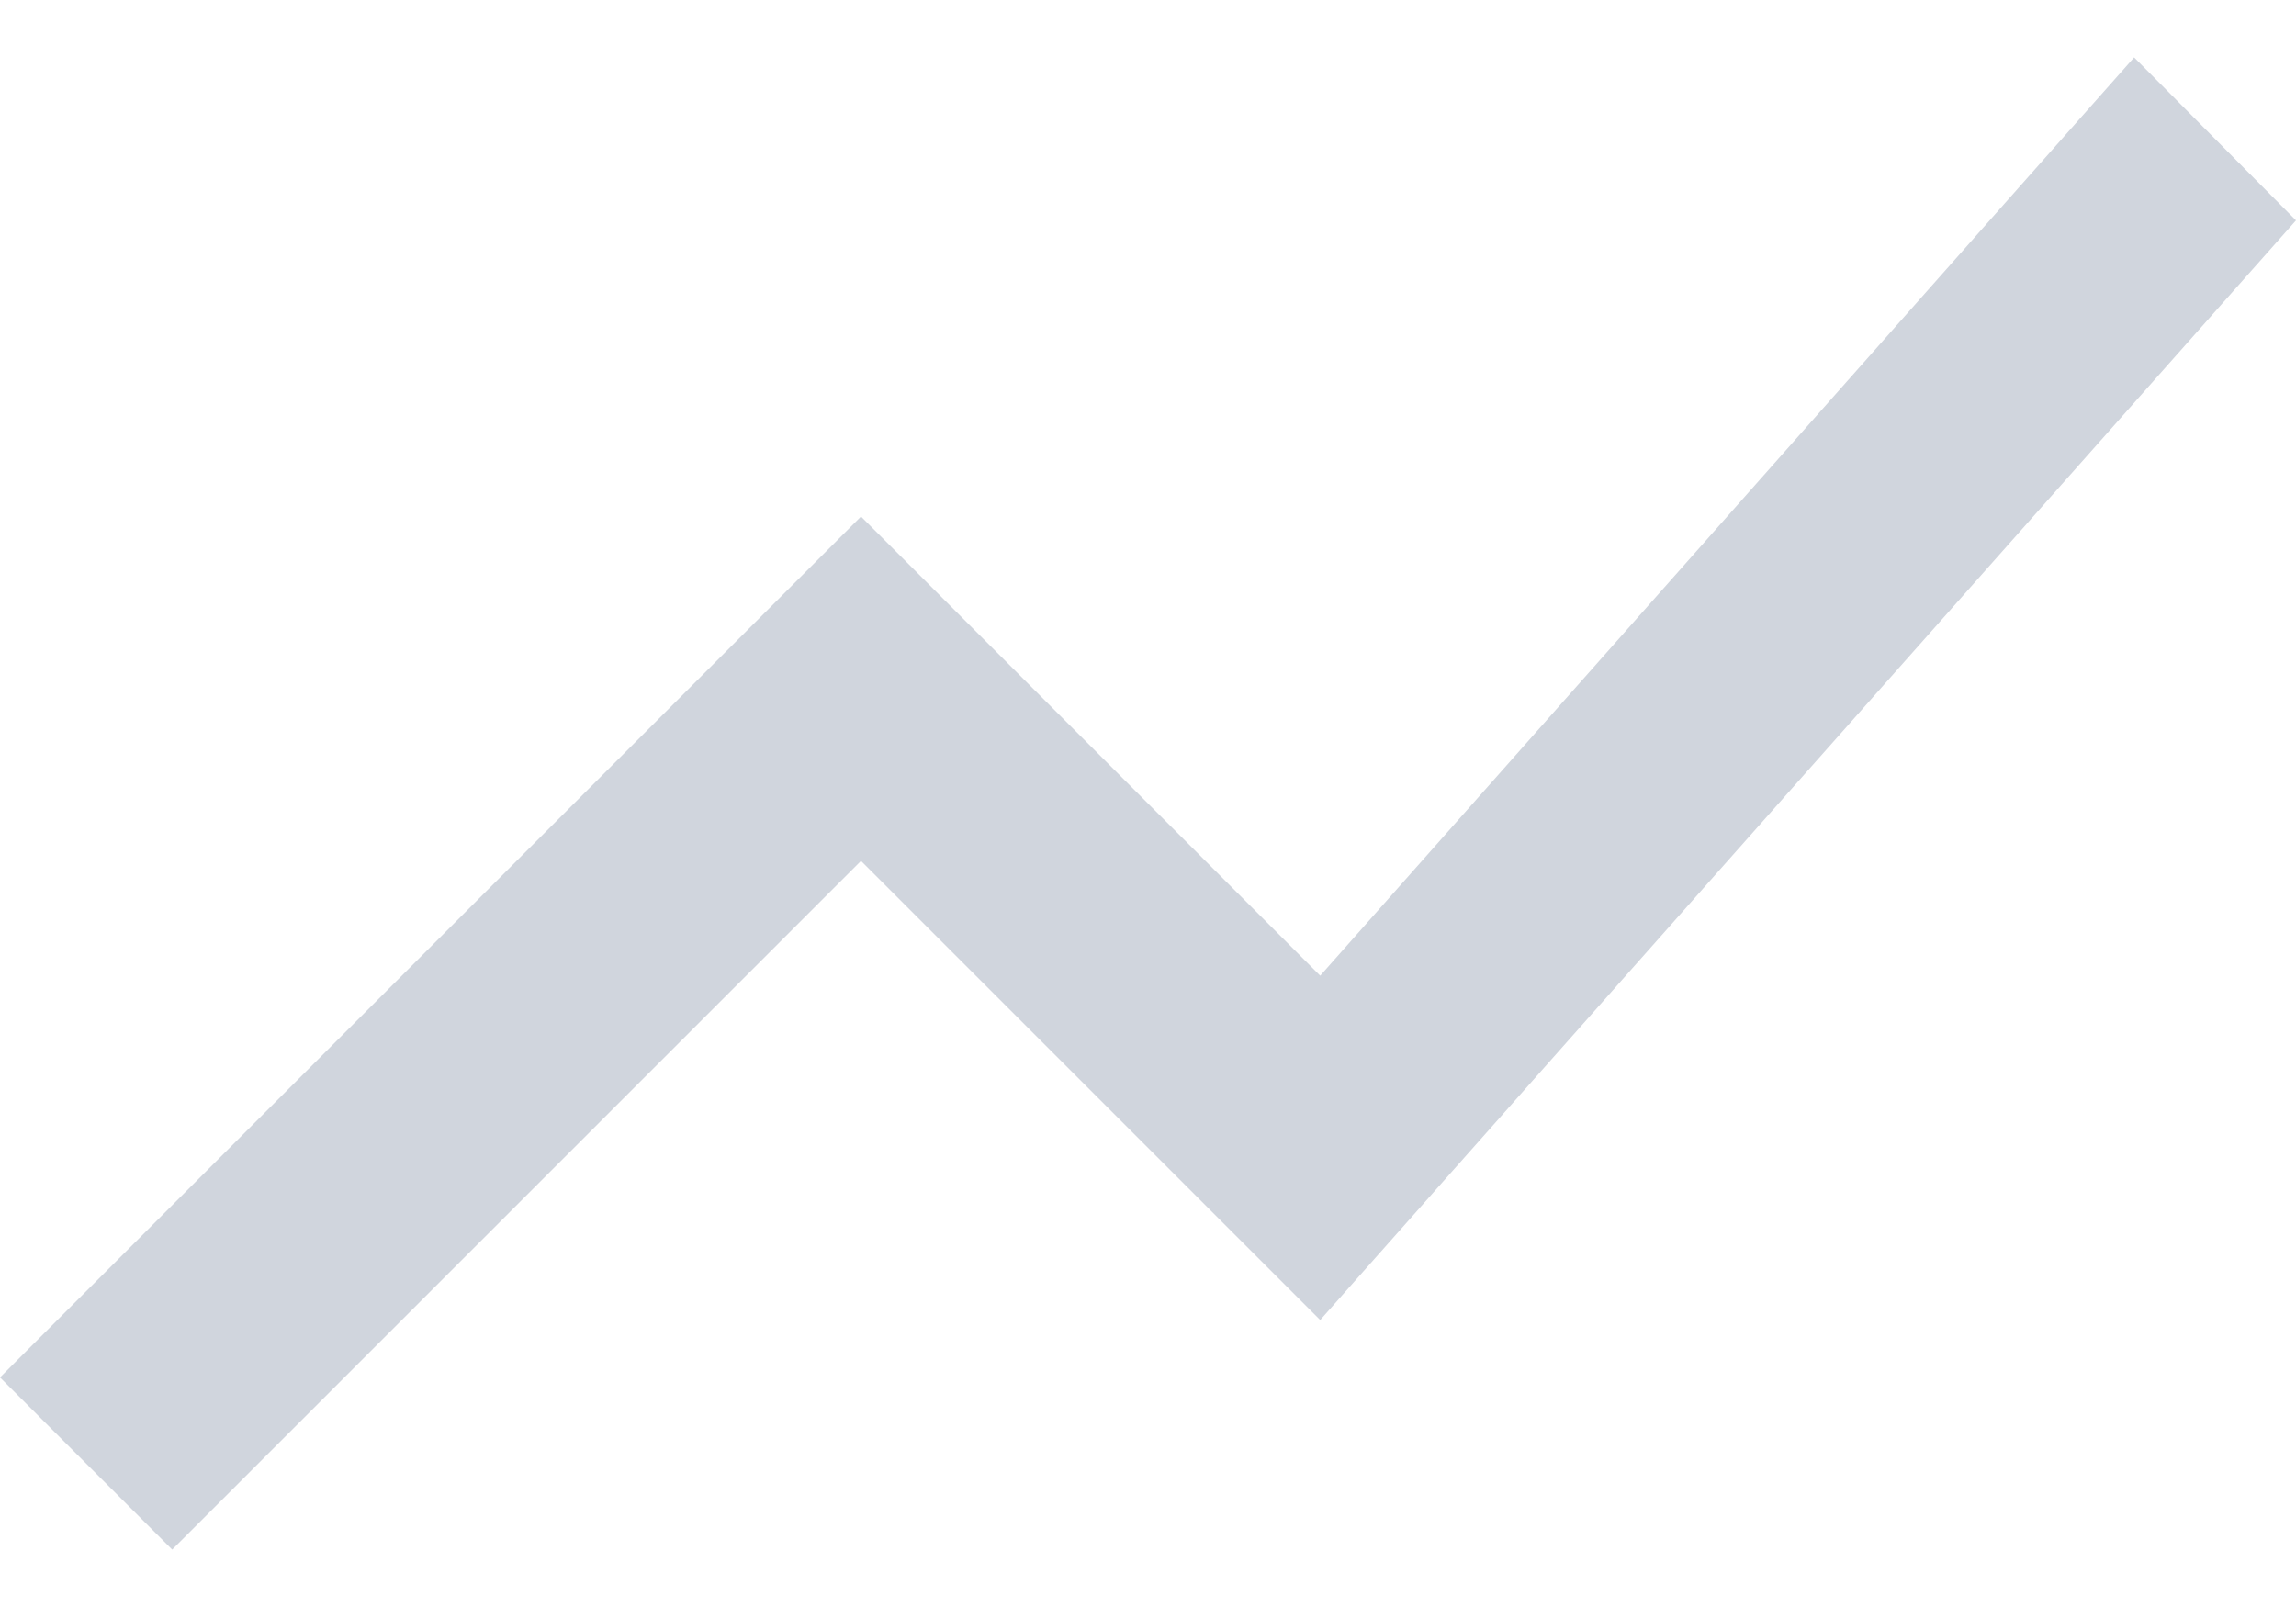 <svg width="20" height="14" viewBox="0 0 20 14" fill="none" xmlns="http://www.w3.org/2000/svg">
<path d="M1.5 13.5L7.5 7.5L11.5 11.5L20 1.92L18.59 0.5L11.5 8.5L7.5 4.5L0 12L1.5 13.5Z" fill="#D0D5DD"/>
</svg>

